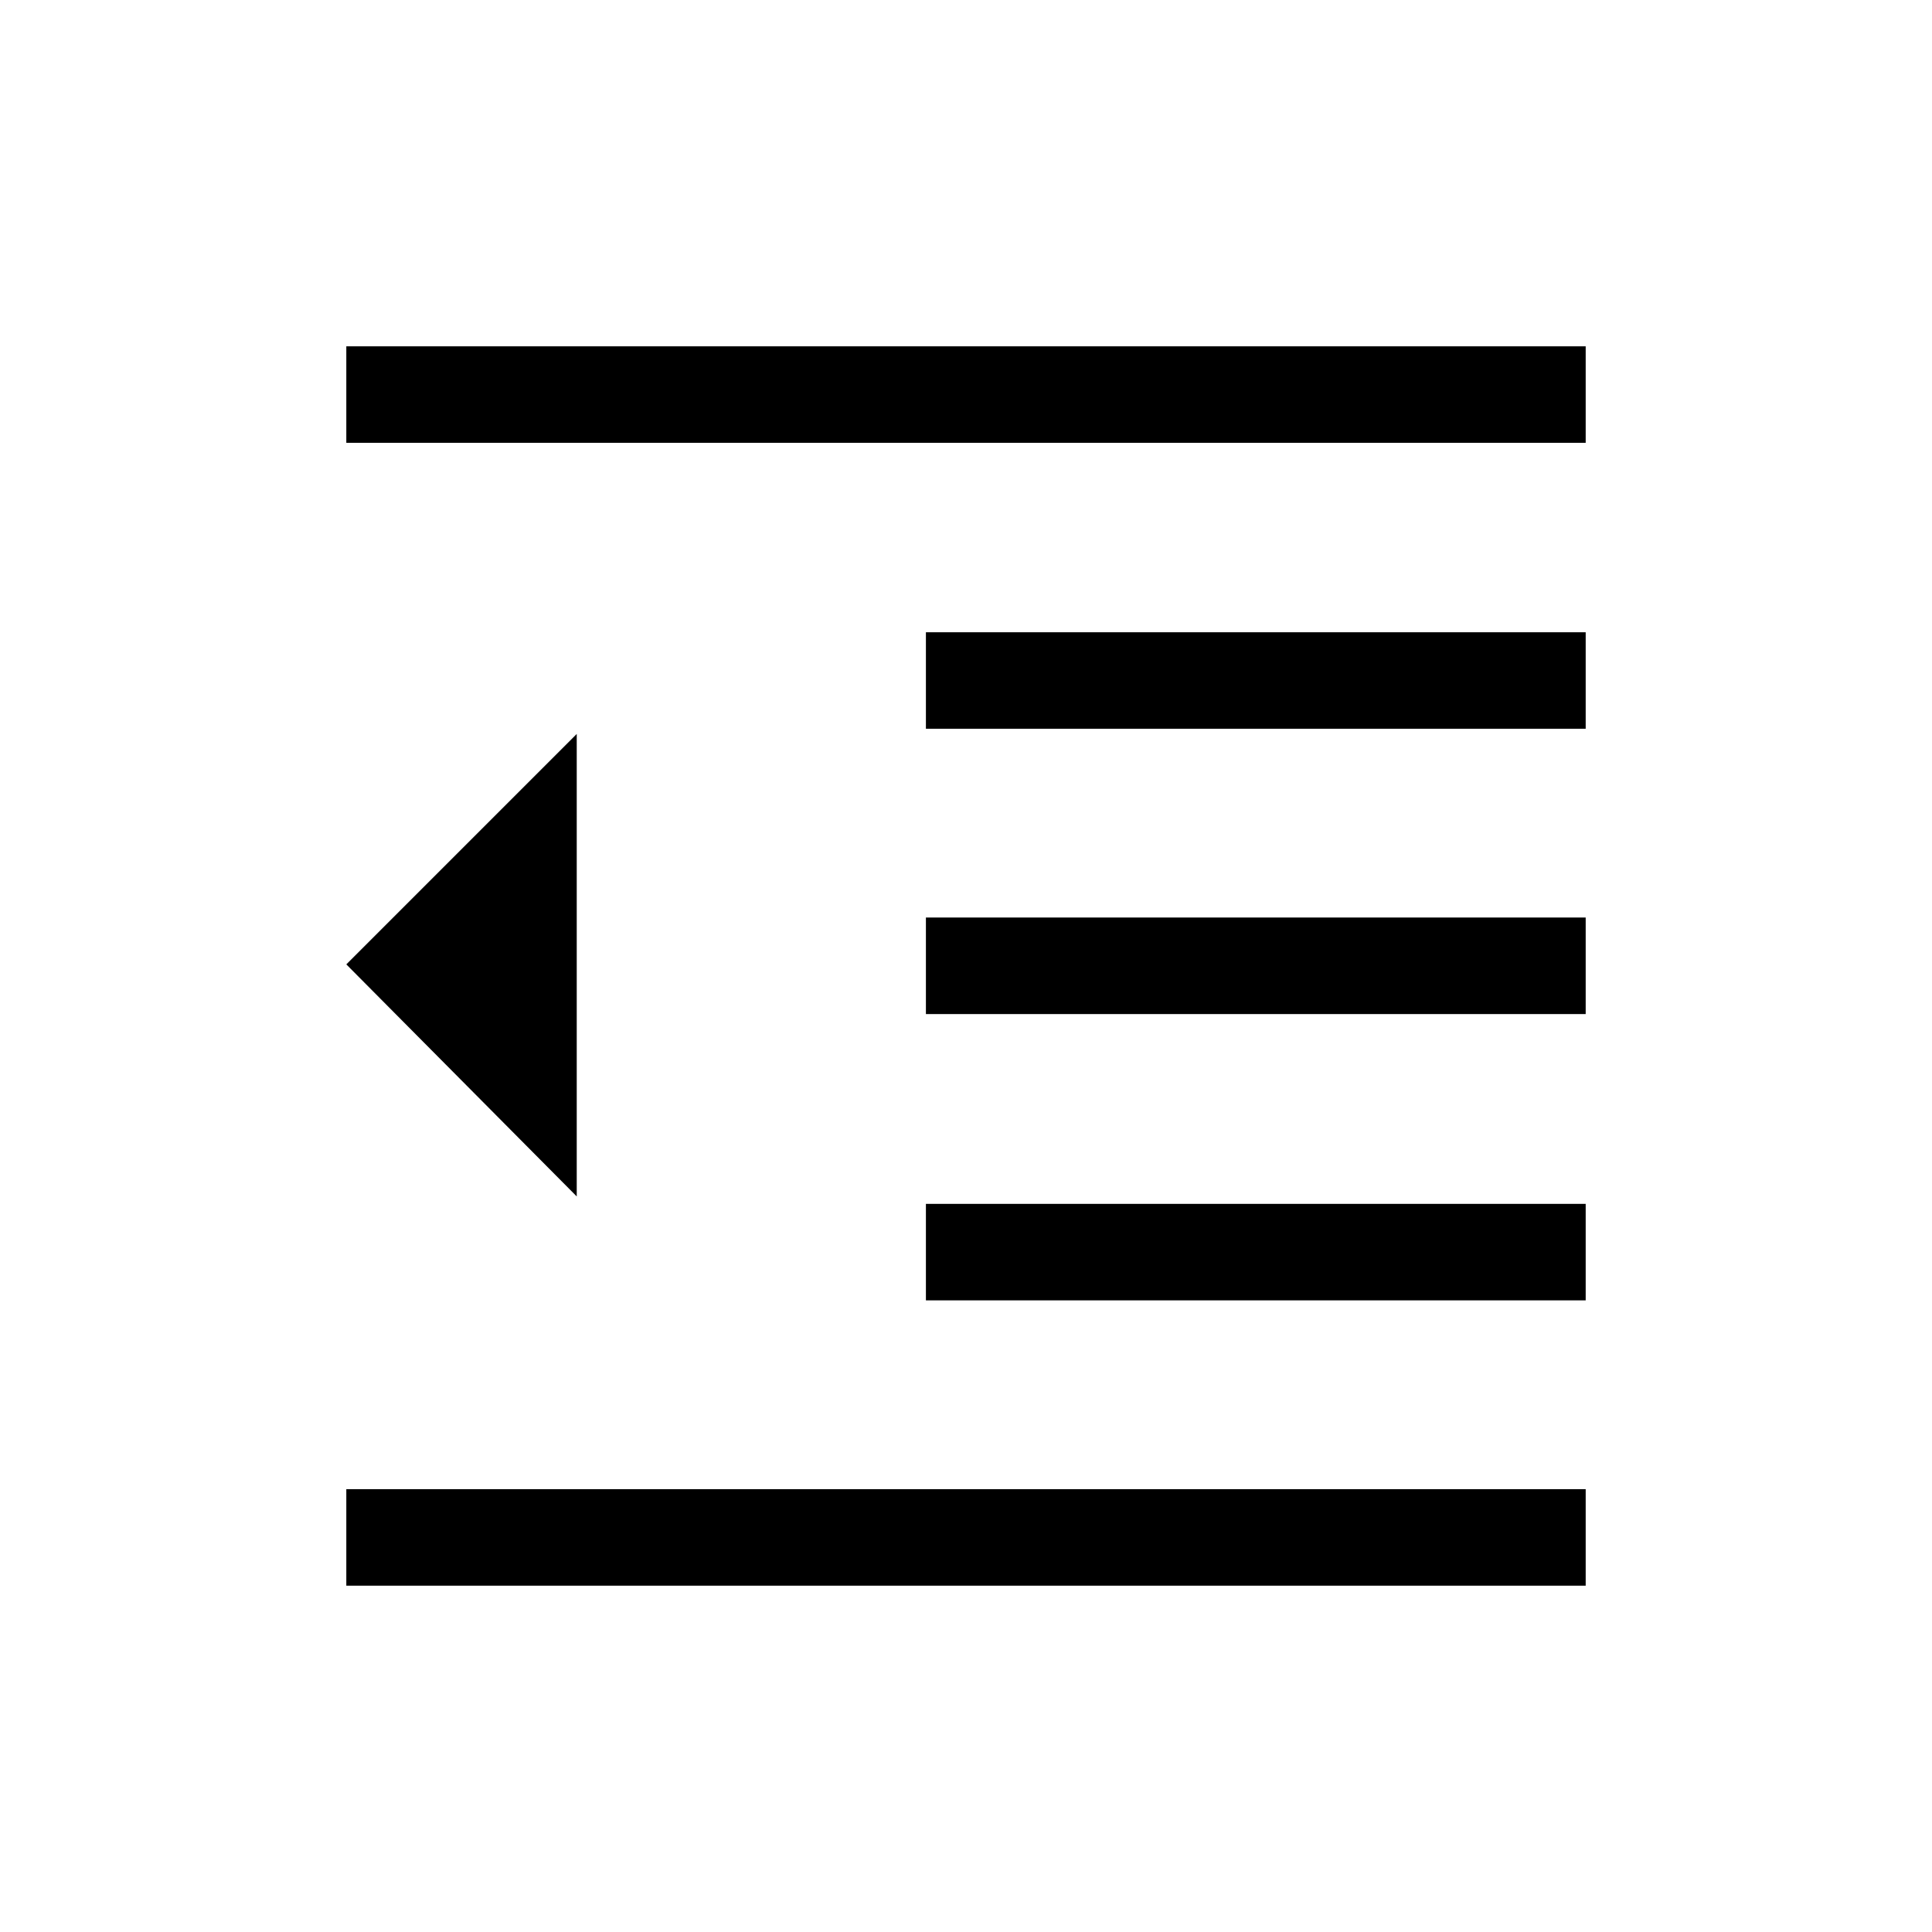 <svg xmlns="http://www.w3.org/2000/svg" height="20" viewBox="0 -960 960 960" width="20"><path d="M172.08-172.08v-47.96h615.84v47.96H172.08Zm288-141.77v-47.96h327.84v47.96H460.08Zm0-142.27v-47.96h327.84v47.96H460.08Zm0-141.77v-47.96h327.84v47.96H460.08Zm-288-142.07v-47.96h615.84v47.96H172.08Zm114.5 374.46-114.5-115.31 114.5-114.5v229.81Z"/></svg>
